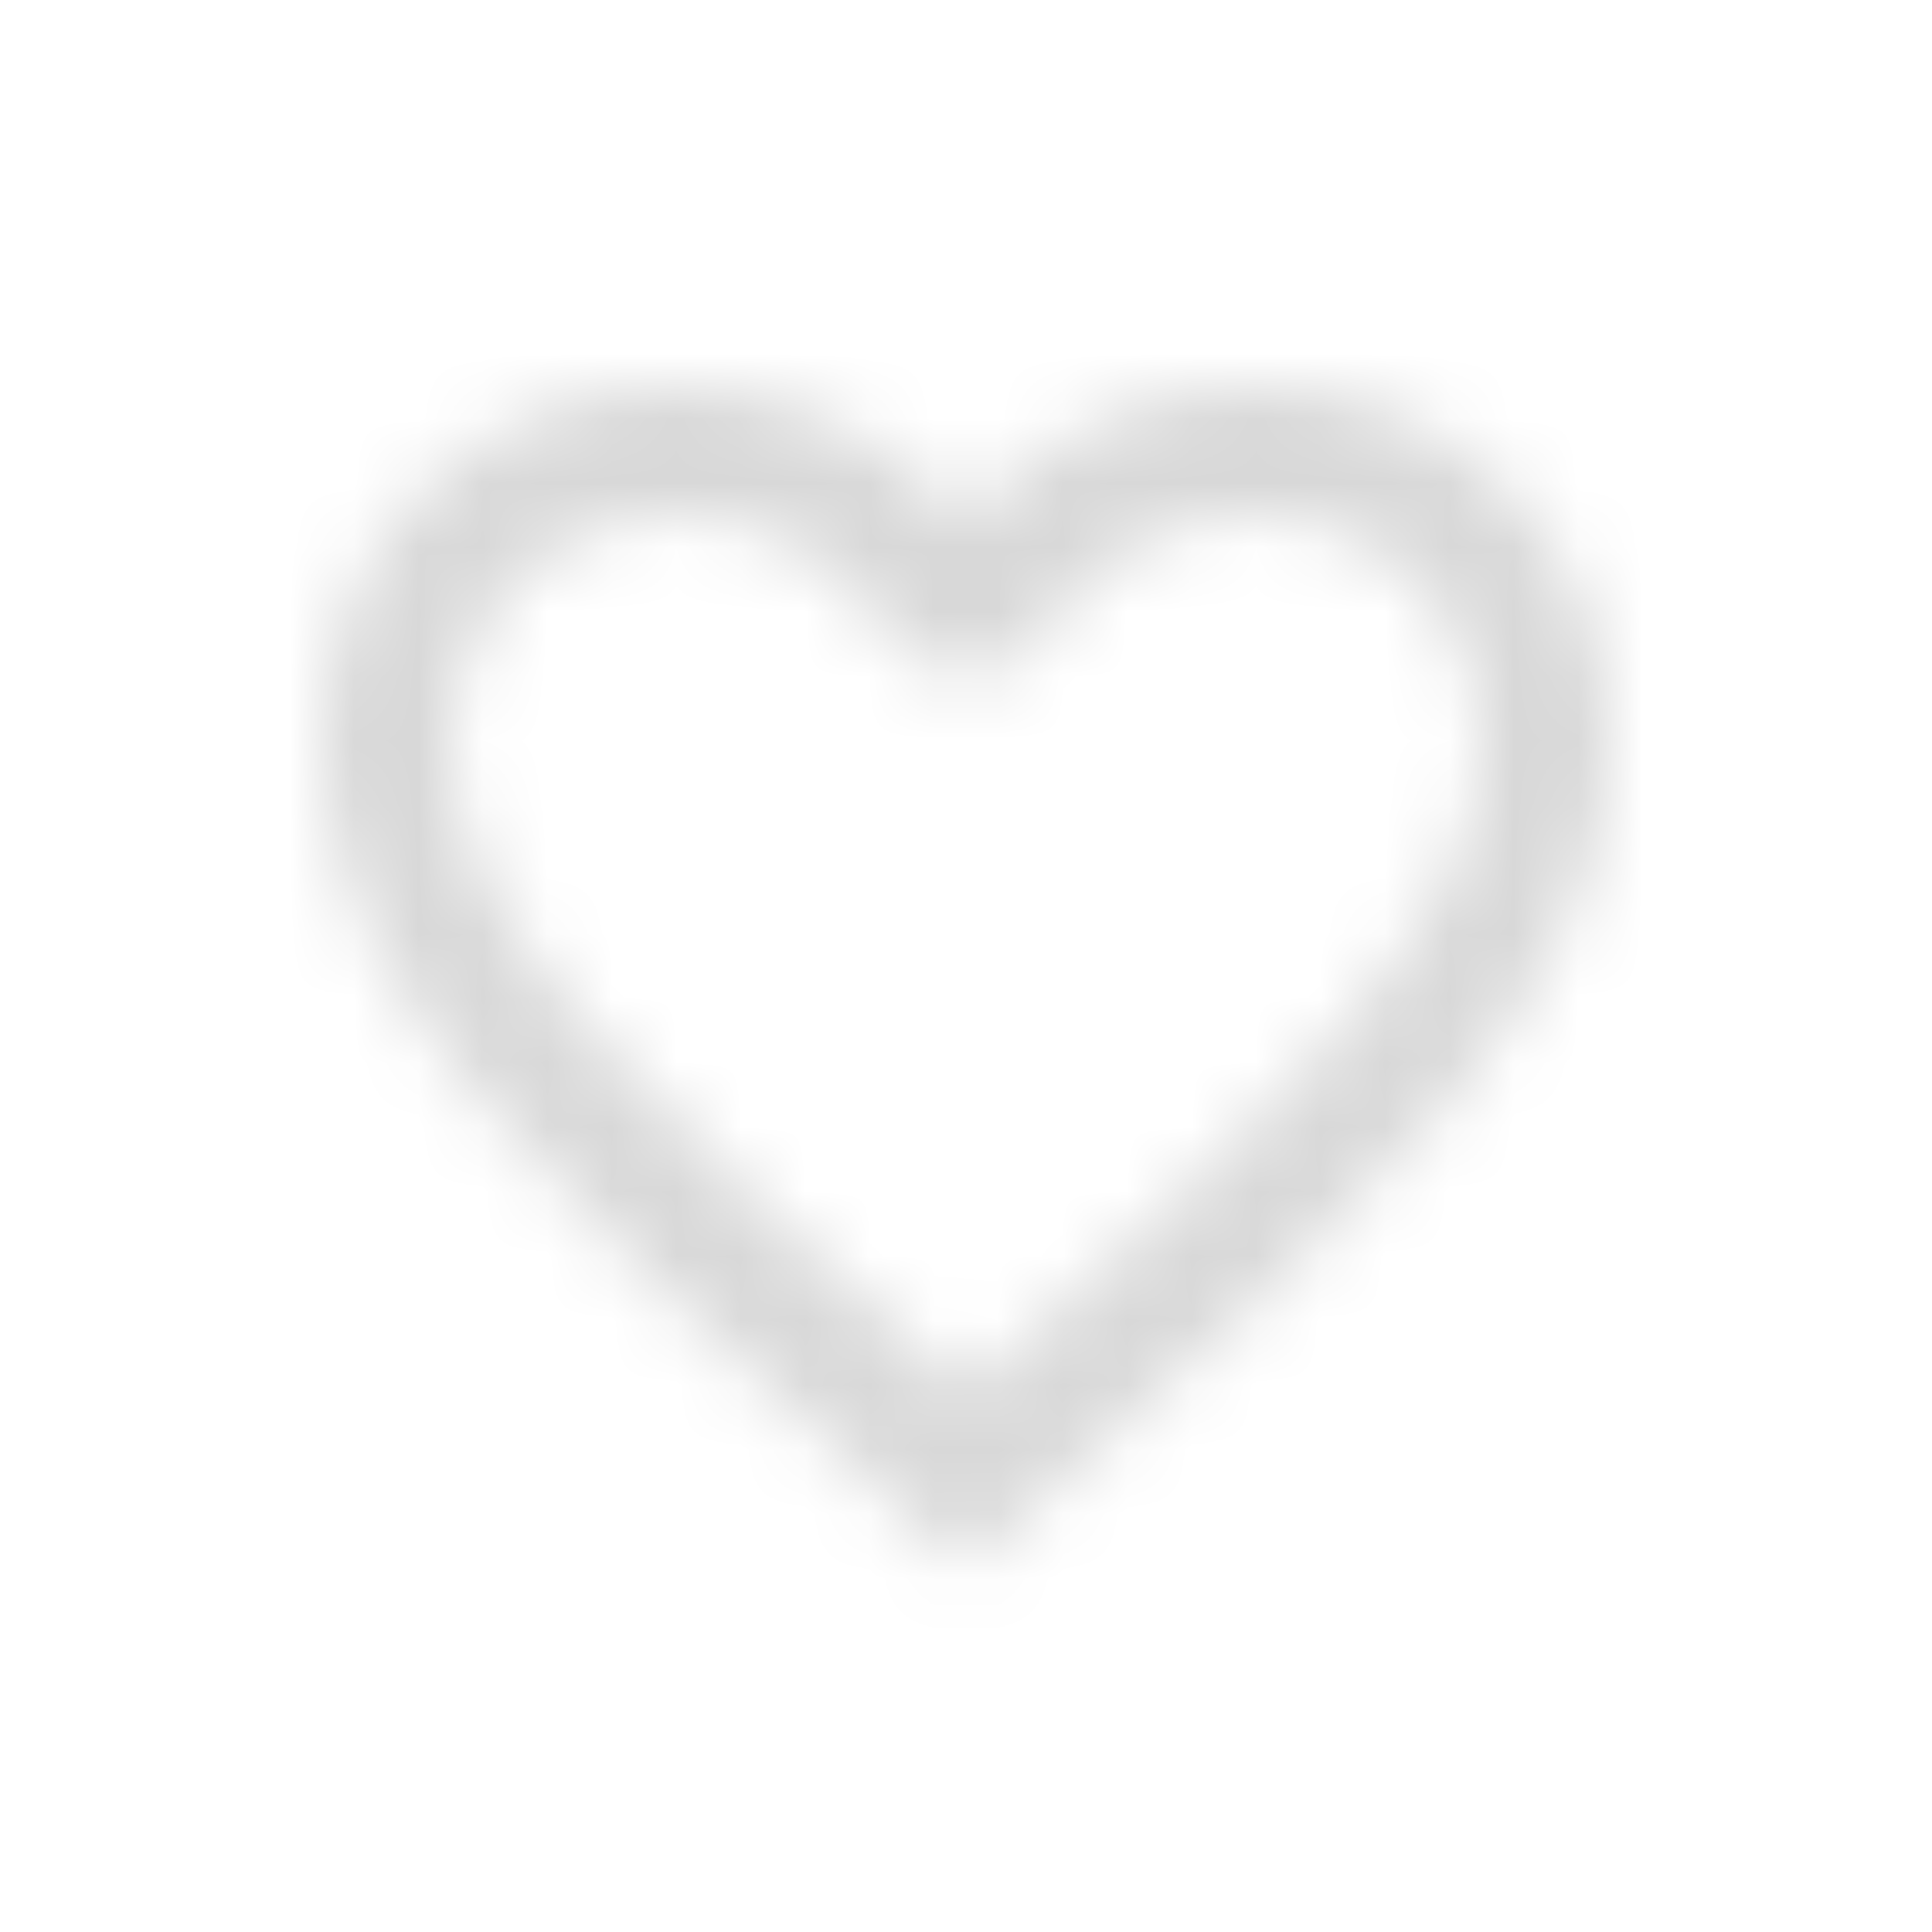 <?xml version="1.0" encoding="UTF-8"?>
<svg width="30px" height="30px" viewBox="0 0 30 30" version="1.1" xmlns="http://www.w3.org/2000/svg" xmlns:xlink="http://www.w3.org/1999/xlink">
    <!-- Generator: Sketch 51.2 (57519) - http://www.bohemiancoding.com/sketch -->
    <title>3. Icons/ic_favorite_border</title>
    <desc>Created with Sketch.</desc>
    <defs>
        <path d="M19.5,6 C17.76,6 16.09,6.81 15,8.09 C13.91,6.81 12.24,6 10.5,6 C7.42,6 5,8.42 5,11.5 C5,15.28 8.4,18.36 13.55,23.04 L15,24.35 L16.45,23.03 C21.6,18.36 25,15.28 25,11.5 C25,8.42 22.58,6 19.5,6 L19.5,6 Z M15.1,21.55 L15,21.65 L14.9,21.55 C10.14,17.24 7,14.39 7,11.5 C7,9.5 8.5,8 10.5,8 C12.04,8 13.54,8.99 14.07,10.36 L15.94,10.36 C16.46,8.99 17.96,8 19.5,8 C21.5,8 23,9.5 23,11.5 C23,14.39 19.86,17.24 15.1,21.55 L15.1,21.55 Z" id="path-1"></path>
    </defs>
    <g id="3.-Icons/ic_favorite_border" stroke="none" stroke-width="1" fill="none" fill-rule="evenodd">
        <mask id="mask-2" fill="white">
            <use xlink:href="#path-1"></use>
        </mask>
        <g id="Icon"></g>
        <g id="5.-Colors/Gray-85" mask="url(#mask-2)" fill="#D8D8D8">
            <g transform="translate(2, 2)" id="Gray-85">
                <rect x="0" y="0" width="26" height="26"></rect>
            </g>
        </g>
    </g>
</svg>